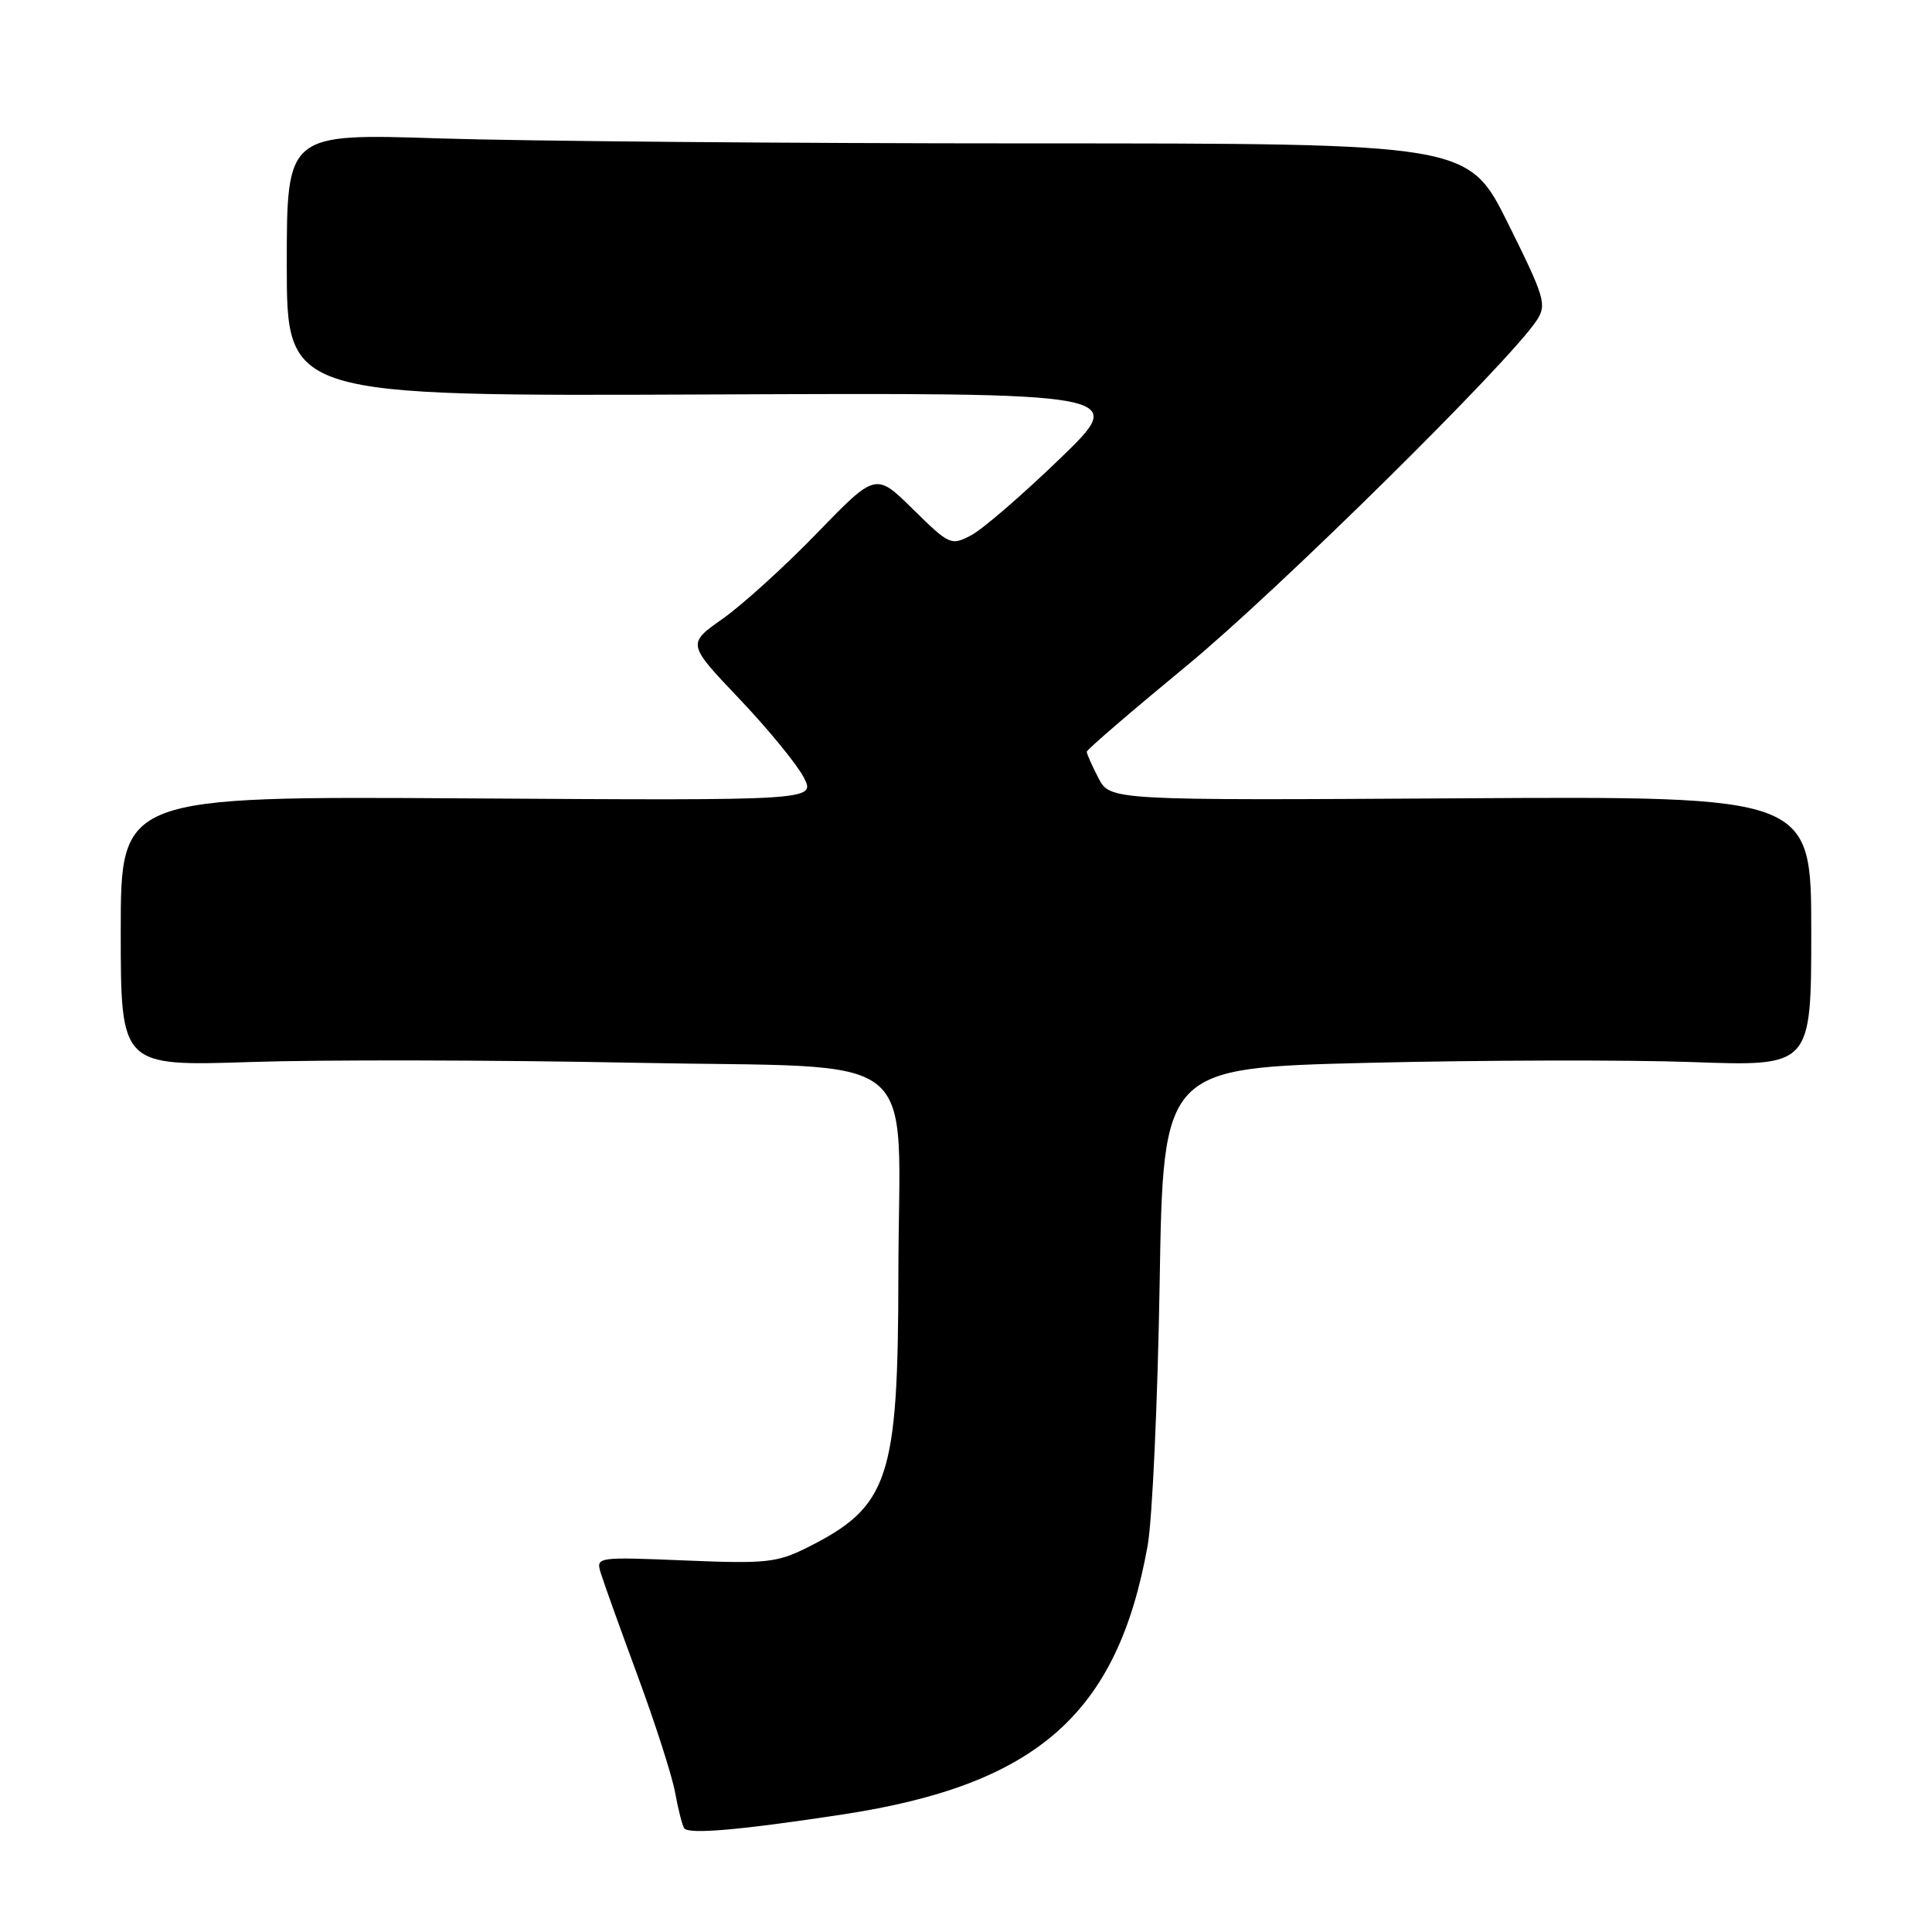 <?xml version="1.0" encoding="UTF-8" standalone="no"?>
<!DOCTYPE svg PUBLIC "-//W3C//DTD SVG 1.1//EN" "http://www.w3.org/Graphics/SVG/1.1/DTD/svg11.dtd" >
<svg xmlns="http://www.w3.org/2000/svg" xmlns:xlink="http://www.w3.org/1999/xlink" version="1.1" viewBox="0 0 256 256">
 <g >
 <path fill="currentColor"
d=" M 111.69 240.42 C 137.43 236.49 148.08 227.09 152.07 204.79 C 152.69 201.33 153.40 185.68 153.66 170.00 C 154.13 141.50 154.13 141.50 181.31 140.83 C 196.27 140.47 215.59 140.42 224.25 140.73 C 240.00 141.30 240.00 141.30 240.00 123.40 C 240.00 105.50 240.00 105.50 193.54 105.78 C 147.08 106.06 147.08 106.06 145.54 103.08 C 144.69 101.44 144.00 99.88 144.00 99.61 C 144.00 99.34 149.97 94.21 157.26 88.20 C 169.25 78.32 200.02 47.96 203.63 42.44 C 204.98 40.37 204.70 39.43 199.82 29.60 C 194.54 19.00 194.54 19.00 136.52 19.00 C 104.61 19.00 69.39 18.70 58.25 18.34 C 38.00 17.68 38.00 17.68 38.00 35.09 C 38.00 52.50 38.00 52.50 93.75 52.27 C 149.50 52.03 149.50 52.03 140.45 60.77 C 135.48 65.57 130.18 70.15 128.68 70.93 C 126.02 72.33 125.80 72.22 120.99 67.49 C 116.04 62.61 116.04 62.61 108.27 70.63 C 104.00 75.04 98.37 80.15 95.77 81.98 C 91.04 85.31 91.04 85.31 97.97 92.60 C 101.78 96.61 105.61 101.29 106.49 102.99 C 108.09 106.08 108.09 106.08 62.05 105.79 C 16.00 105.50 16.00 105.50 16.00 123.39 C 16.00 141.29 16.00 141.29 33.25 140.72 C 42.74 140.41 65.57 140.45 83.98 140.82 C 123.16 141.61 119.07 138.33 119.04 168.96 C 119.01 195.94 117.79 199.62 107.04 205.02 C 102.96 207.06 101.56 207.22 90.77 206.77 C 79.12 206.29 78.96 206.31 79.59 208.39 C 79.94 209.55 82.14 215.68 84.47 222.00 C 86.81 228.32 89.05 235.30 89.45 237.49 C 89.85 239.69 90.39 241.83 90.65 242.24 C 91.18 243.10 98.04 242.50 111.69 240.42 Z "/>
</g>
</svg>